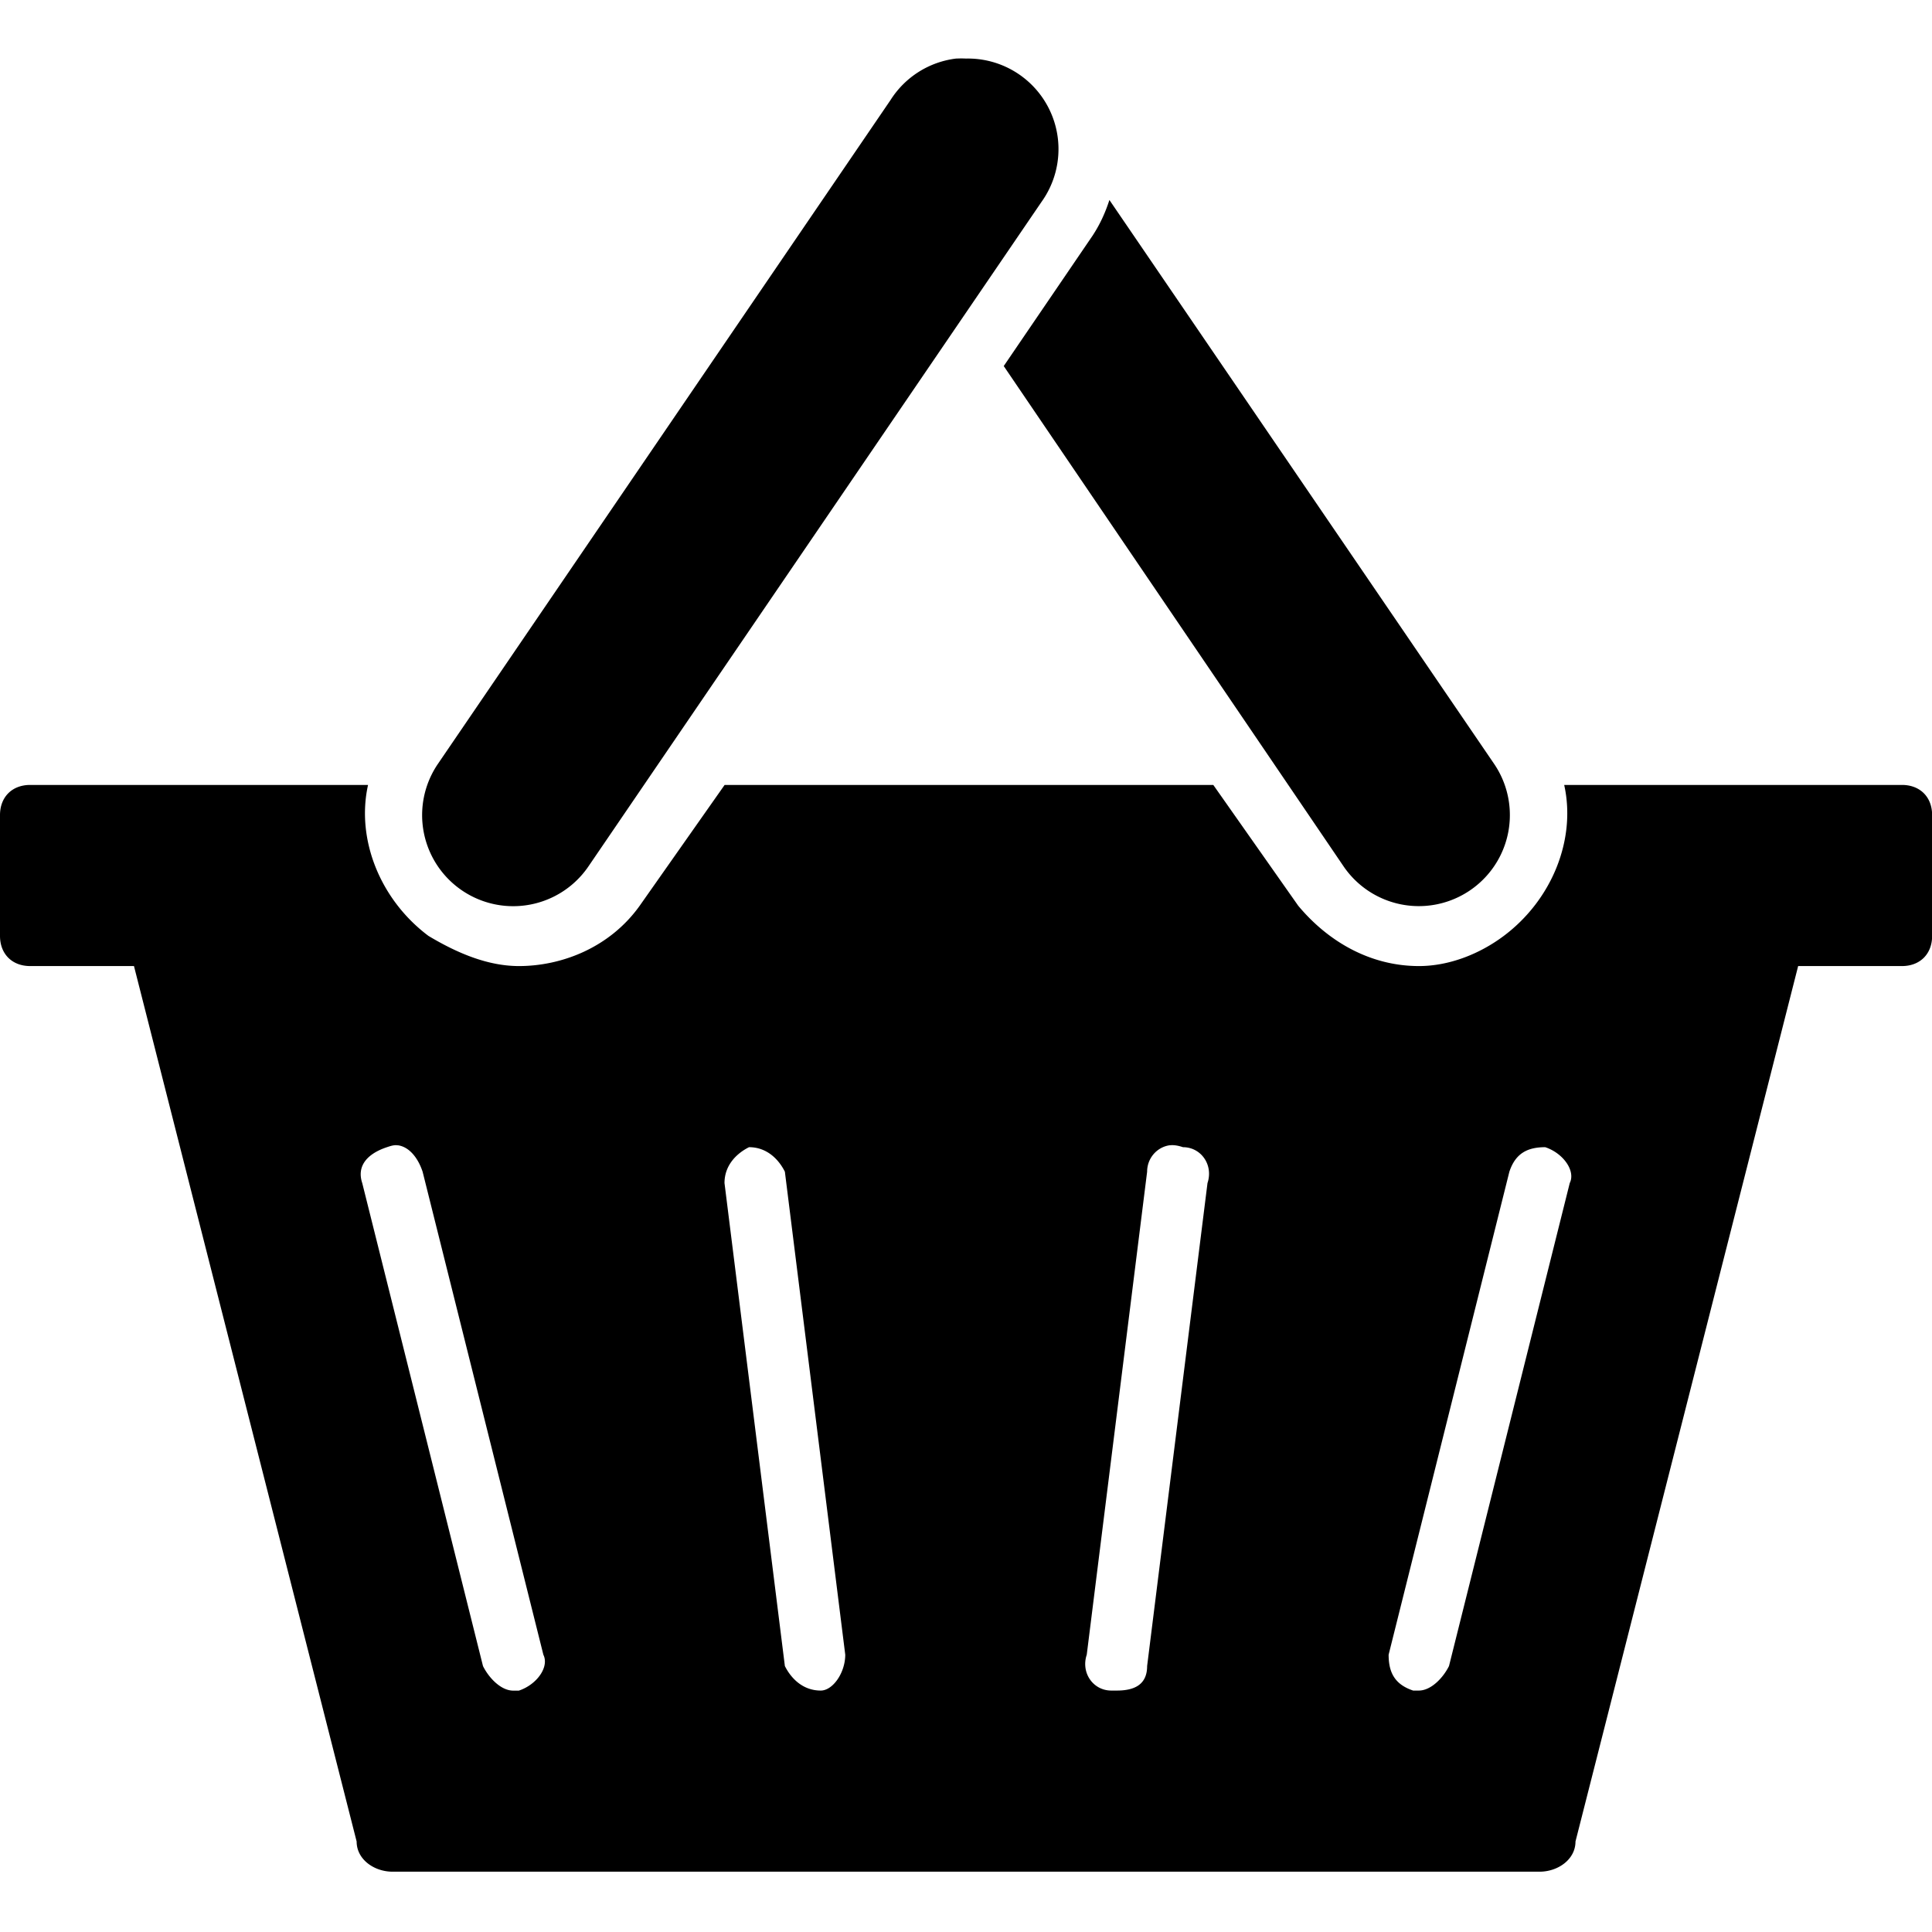 <svg xmlns="http://www.w3.org/2000/svg" version="1.1" width="32" height="32" data-icon="basket" data-container-transform="translate(0 1)" viewBox="0 0 32 32">
  <path d="M15.844-.031a1.5 1.5 0 0 0-1.094.688l-7.5 11a1.508 1.508 0 1 0 2.5 1.688l7.5-11a1.5 1.5 0 0 0-1.25-2.375 1.5 1.5 0 0 0-.156 0zm2.531 2.344c-.066.206-.157.407-.281.594l-1.469 2.156 5.625 8.281a1.508 1.508 0 1 0 2.5-1.688l-6.375-9.344zm-17.875 9.688c-.3 0-.5.2-.5.5v2c0 .3.2.5.5.5h1.719l3.688 14.5c0 .3.294.5.594.5h19c.3 0 .594-.2.594-.5l3.688-14.5h1.719c.3 0 .5-.2.5-.5v-2c0-.3-.2-.5-.5-.5h-5.594c.2.9-.2 1.9-1 2.5-.4.3-.906.5-1.406.5-.8 0-1.5-.4-2-1l-1.406-2h-8.094l-1.406 2c-.5.7-1.3 1-2 1-.5 0-1-.2-1.5-.5-.8-.6-1.2-1.6-1-2.5h-5.594zm6.094 5.969c.188.028.331.212.406.438l2 8c.1.2-.106.494-.406.594h-.094c-.2 0-.4-.206-.5-.406l-2-8c-.1-.3.106-.494.406-.594.075-.025.125-.041.188-.031zm12.781 0c.07-.009.144.006.219.031.3 0 .506.294.406.594l-1 8c0 .3-.2.406-.5.406h-.094c-.3 0-.506-.294-.406-.594l1-8c0-.225.164-.409.375-.438zm-6.969.031c.3 0 .494.206.594.406l1 8c0 .3-.206.594-.406.594-.3 0-.494-.206-.594-.406l-1-8c0-.3.206-.494.406-.594zm13.188 0c.3.1.506.394.406.594l-2 8c-.1.2-.3.406-.5.406h-.094c-.3-.1-.406-.294-.406-.594l2-8c.1-.3.294-.406.594-.406z"
  transform="translate(0 1)" />
</svg>